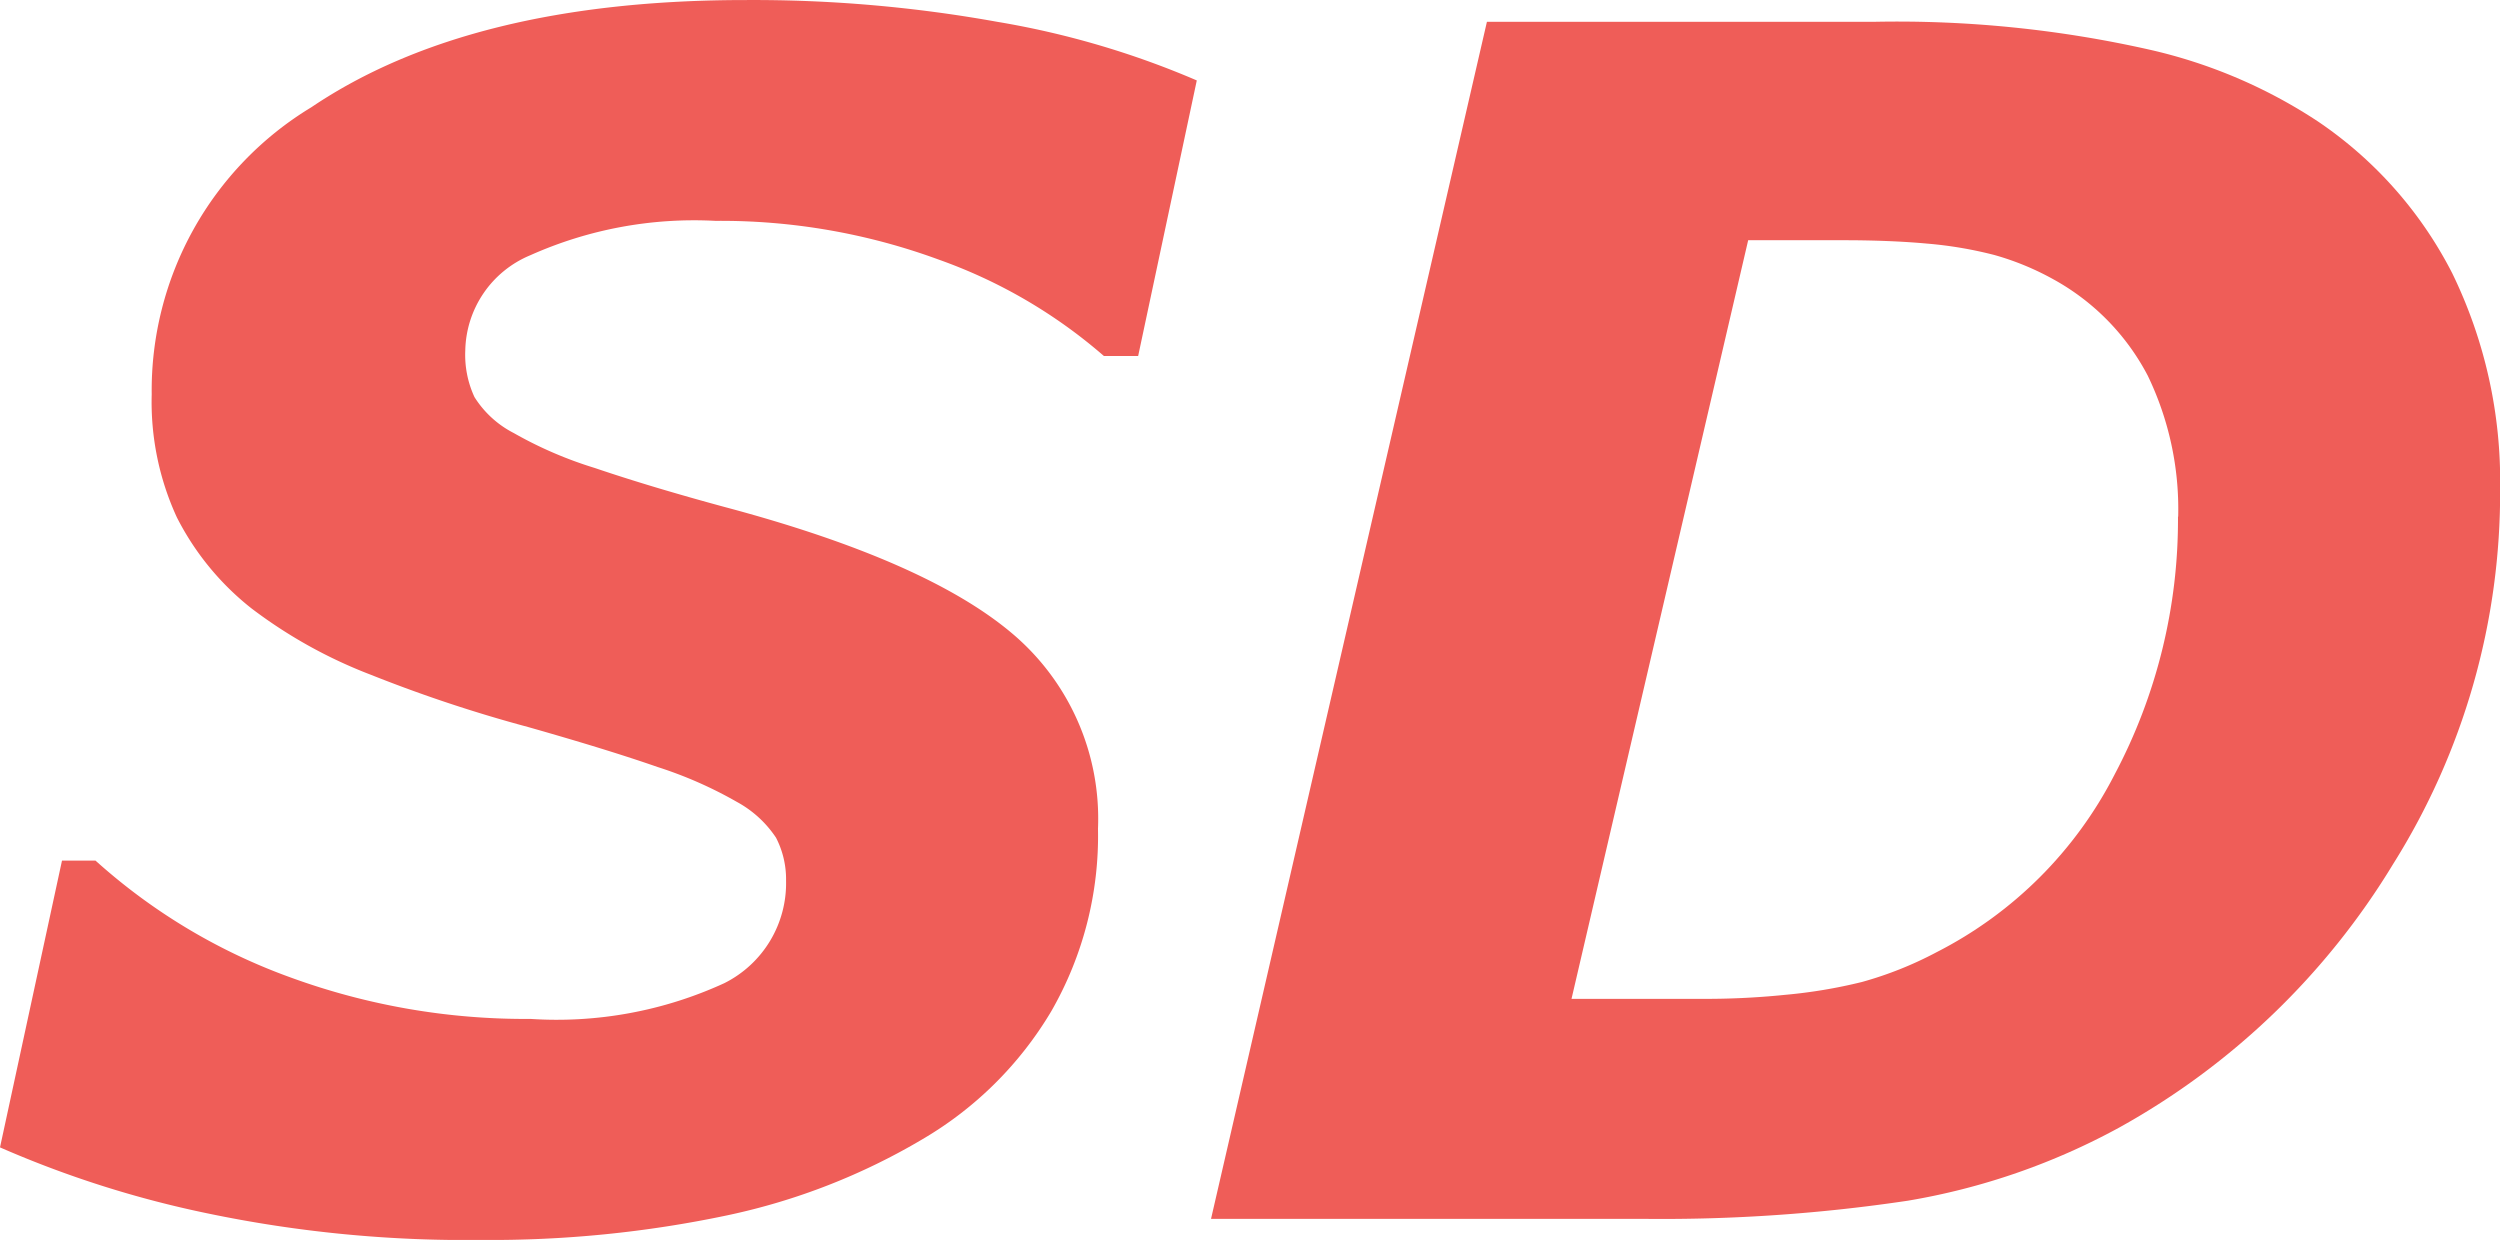 <svg xmlns="http://www.w3.org/2000/svg" width="62.505" height="31" viewBox="0 0 62.505 31"><defs><style>.a{fill:#ef5d58;}</style></defs><path class="a" d="M12.036,31a31.583,31.583,0,0,1-6.842-.663A26.18,26.18,0,0,1,0,28.686l1.55-7.17h.838a14.793,14.793,0,0,0,4.887,2.925,17.111,17.111,0,0,0,5.99,1.033,10.032,10.032,0,0,0,4.845-.894,2.793,2.793,0,0,0,1.543-2.562,2.262,2.262,0,0,0-.251-1.075,2.751,2.751,0,0,0-.977-.894,10.339,10.339,0,0,0-1.983-.873q-1.243-.433-3.239-1a35.494,35.494,0,0,1-3.93-1.306,12.05,12.05,0,0,1-2.988-1.662,6.842,6.842,0,0,1-1.864-2.276,6.9,6.9,0,0,1-.628-3.072A8.273,8.273,0,0,1,7.784,2.681Q11.757,0,18.647,0A34.376,34.376,0,0,1,24.93.544,21.7,21.7,0,0,1,29.922,2.01L28.456,8.9H27.6a12.825,12.825,0,0,0-4.126-2.409,15.8,15.8,0,0,0-5.585-.97,10.032,10.032,0,0,0-4.629.859,2.632,2.632,0,0,0-1.627,2.381,2.506,2.506,0,0,0,.23,1.166,2.513,2.513,0,0,0,.984.9,10.039,10.039,0,0,0,2.025.873q1.4.475,3.253.977,5.027,1.34,7.177,3.156a6.06,6.06,0,0,1,2.15,4.887,8.8,8.8,0,0,1-1.166,4.559,9.076,9.076,0,0,1-3.218,3.2,16.106,16.106,0,0,1-4.887,1.906A28.623,28.623,0,0,1,12.036,31Z" transform="translate(0 0.001)"/><path class="a" d="M75.6,12.45a17.453,17.453,0,0,1-2.674,9.383,18.473,18.473,0,0,1-6.849,6.59,16.846,16.846,0,0,1-5.285,1.829,41.5,41.5,0,0,1-6.59.454H43.37L50.268.777h9.69a28.665,28.665,0,0,1,6.891.7,12.755,12.755,0,0,1,4.189,1.787,10.144,10.144,0,0,1,3.365,3.8A11.868,11.868,0,0,1,75.6,12.45Zm-8.049.7a7.679,7.679,0,0,0-.761-3.526,5.829,5.829,0,0,0-2.36-2.409,6.835,6.835,0,0,0-1.473-.607,10.081,10.081,0,0,0-1.689-.286c-.614-.056-1.319-.084-2.094-.084H56.8L52.383,25.205h3.19a19.547,19.547,0,0,0,2.15-.1,12.776,12.776,0,0,0,1.92-.321,9.215,9.215,0,0,0,1.871-.747,10.2,10.2,0,0,0,4.447-4.44A13.593,13.593,0,0,0,67.546,13.148Z" transform="translate(-13.092 -0.232)"/></svg>